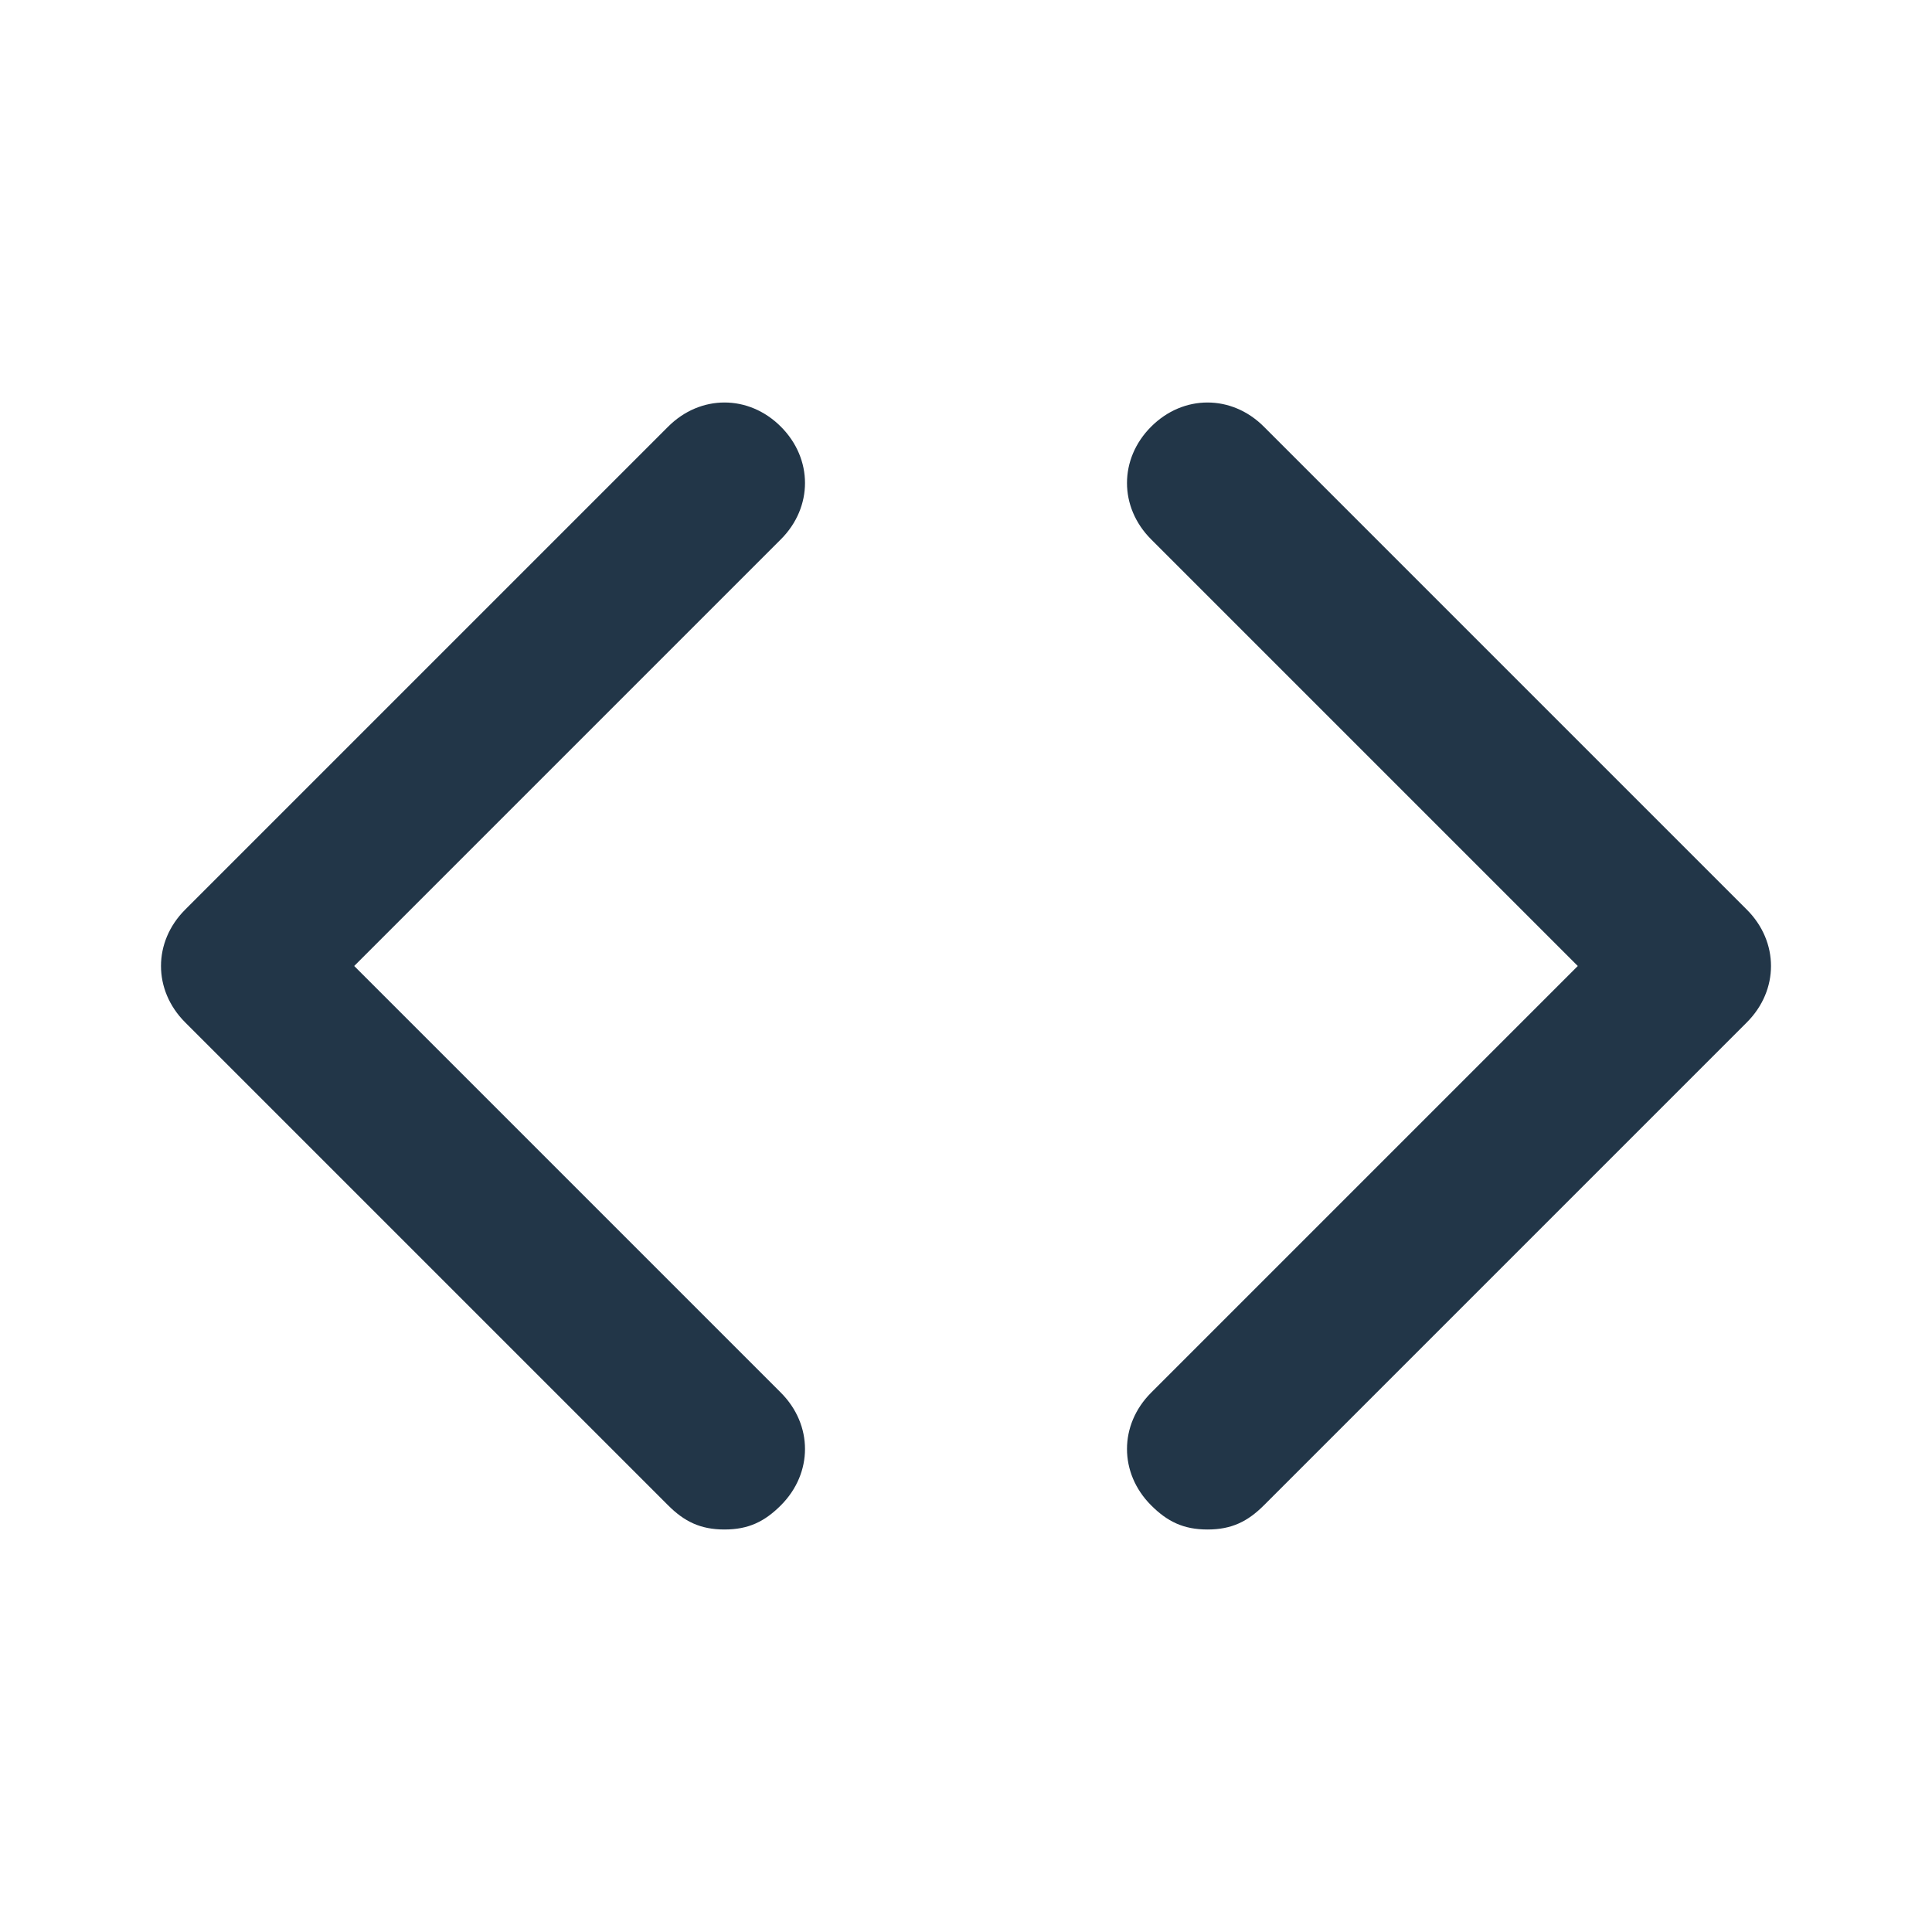 <svg xmlns="http://www.w3.org/2000/svg" viewBox="0 0 24 24" fill="#223648"><path d="M9 19c-.3 0-.5-.1-.7-.3l-6-6c-.4-.4-.4-1 0-1.4l6-6c.4-.4 1-.4 1.4 0s.4 1 0 1.4L4.4 12l5.3 5.3c.4.4.4 1 0 1.4-.2.2-.4.3-.7.3zM15 19c-.3 0-.5-.1-.7-.3-.4-.4-.4-1 0-1.4l5.3-5.3-5.3-5.3c-.4-.4-.4-1 0-1.4s1-.4 1.4 0l6 6c.4.4.4 1 0 1.4l-6 6c-.2.2-.4.3-.7.3z"/></svg>